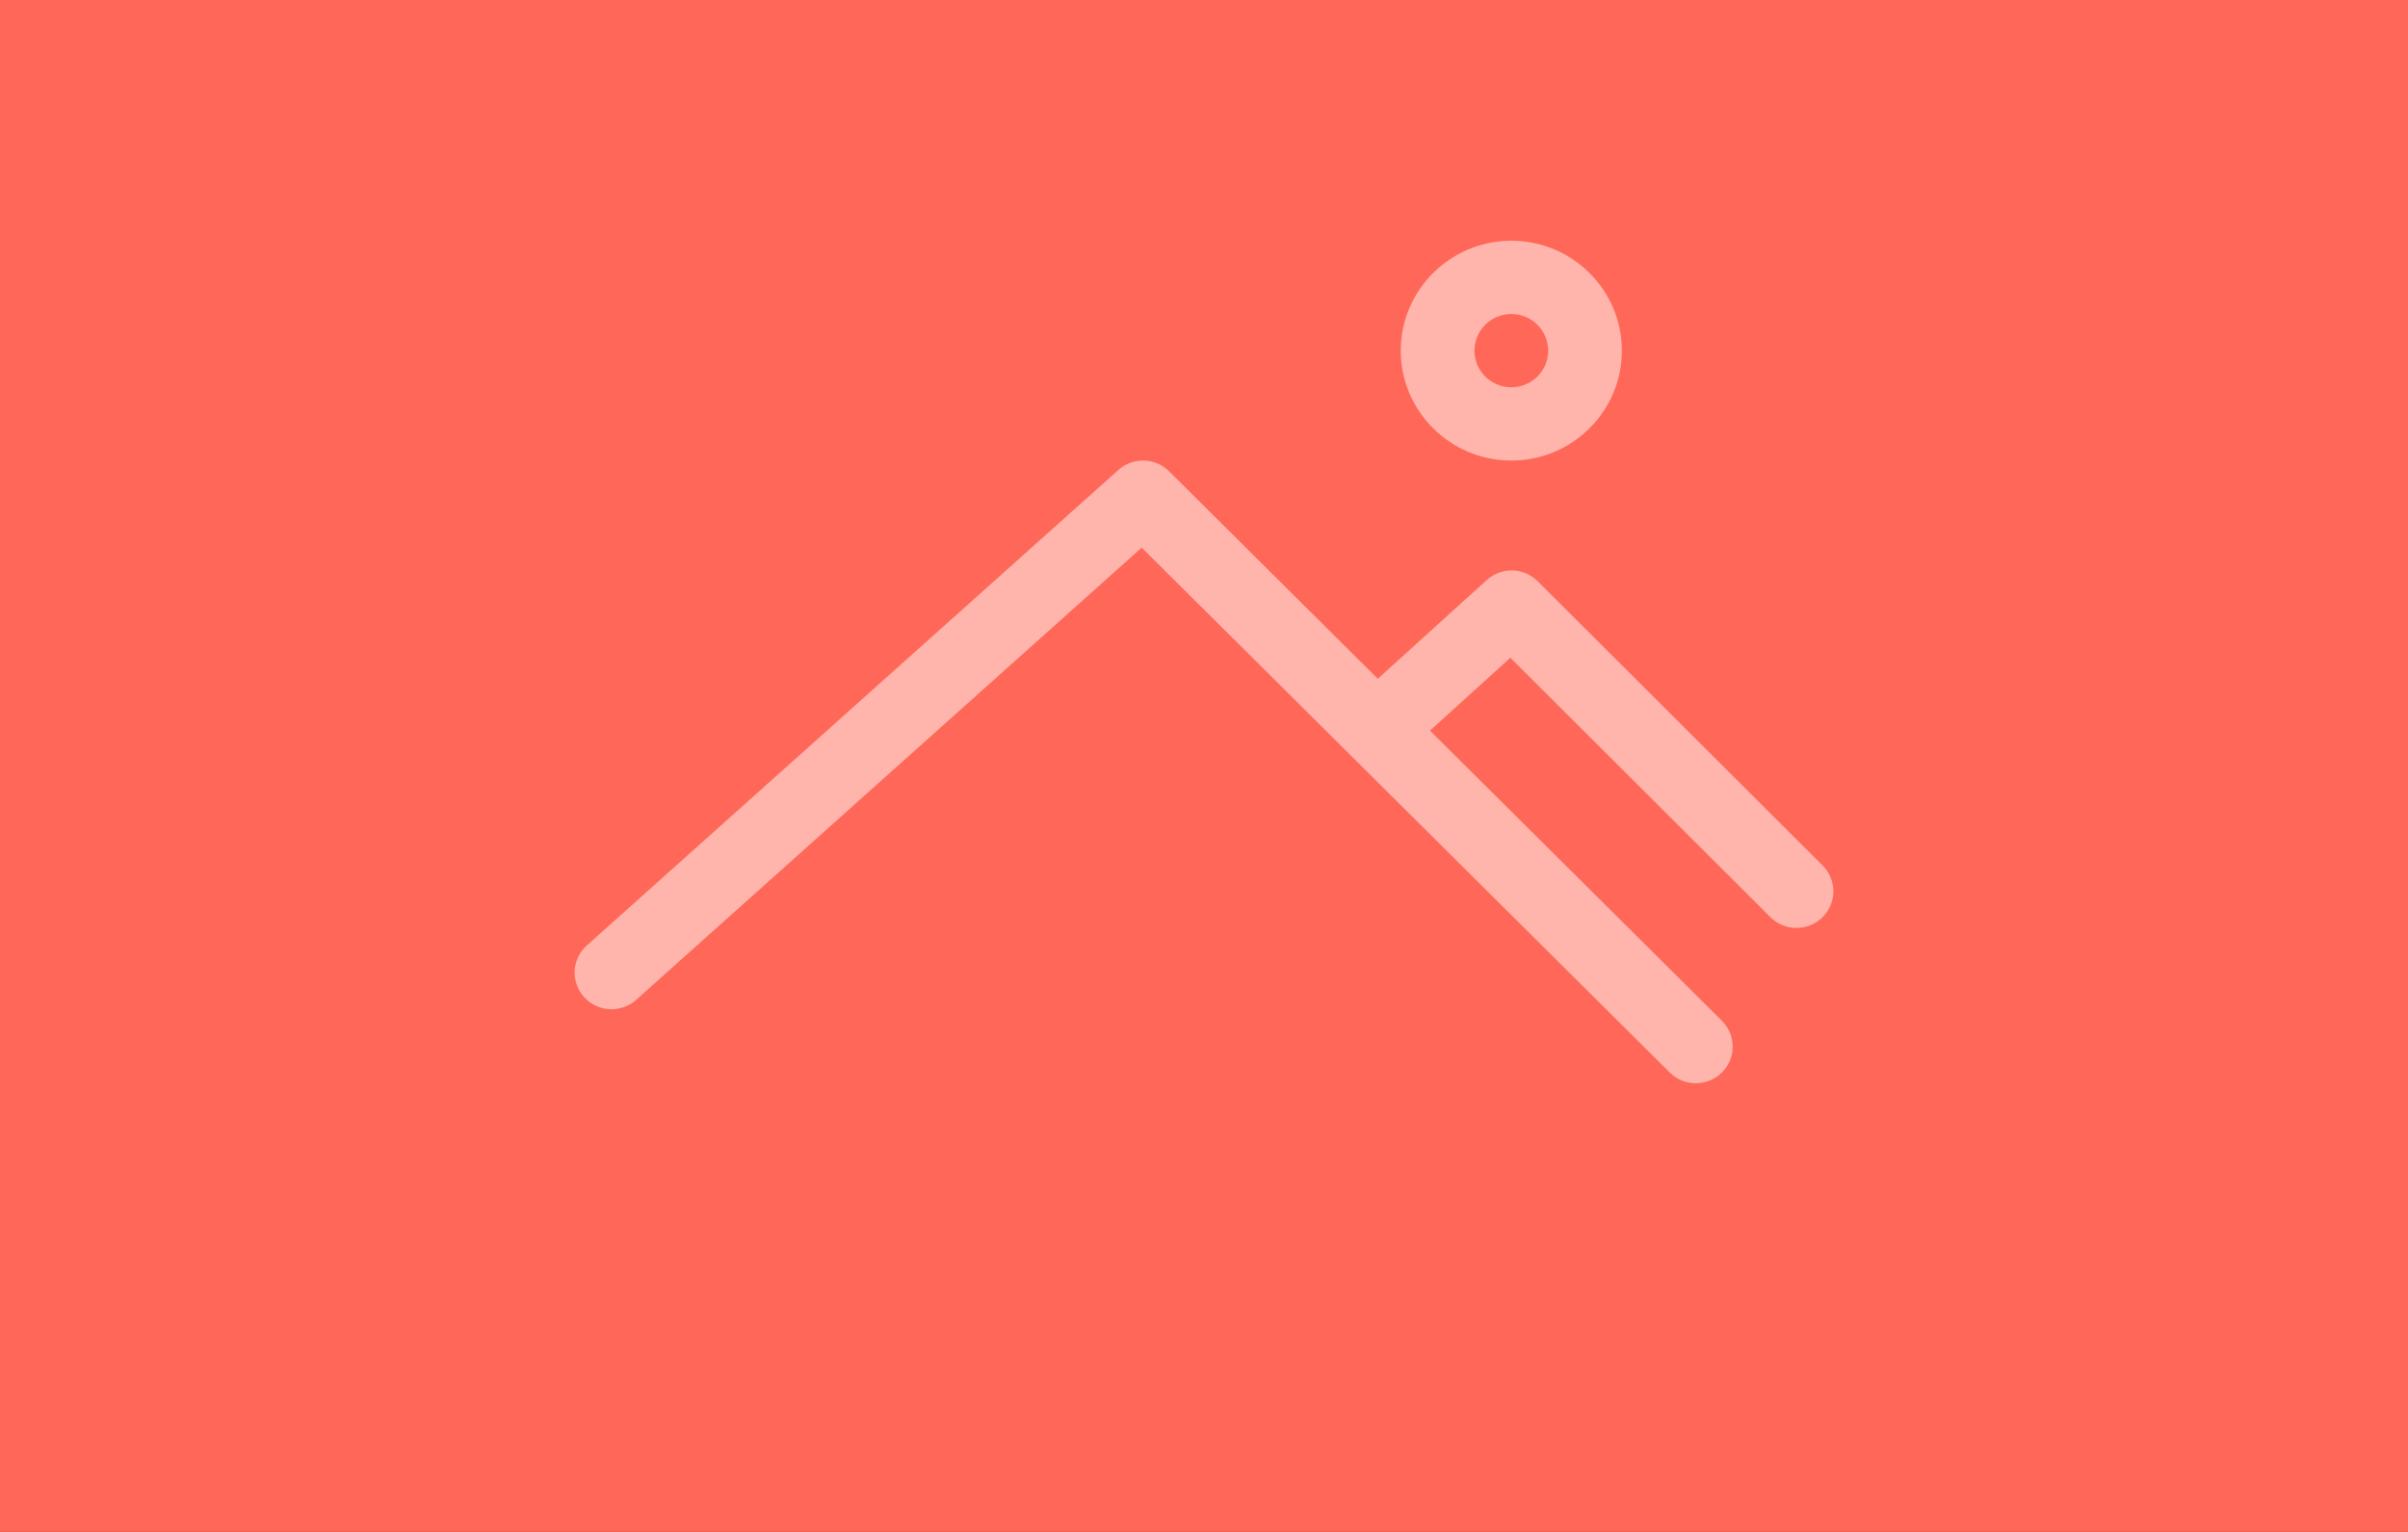 <?xml version="1.0" encoding="utf-8"?>
<!-- Generator: Adobe Illustrator 16.0.0, SVG Export Plug-In . SVG Version: 6.00 Build 0)  -->
<!DOCTYPE svg PUBLIC "-//W3C//DTD SVG 1.1//EN" "http://www.w3.org/Graphics/SVG/1.1/DTD/svg11.dtd">
<svg version="1.1" id="Layer_1" xmlns="http://www.w3.org/2000/svg" xmlns:xlink="http://www.w3.org/1999/xlink" x="0px" y="0px"
	 width="220px" height="140px" viewBox="0 0 220 140" enable-background="new 0 0 220 140" xml:space="preserve">
<rect x="0" y="0" width="220" height="140" fill="#333333" stroke="none"/>
<rect fill="#ff6858" width="219.999" height="140"/>
<g opacity="0.5">
	<path fill="#FFFFFF" d="M138.078,42.09c5.57,0,10.1-4.506,10.1-10.043c0-5.541-4.529-10.047-10.1-10.047
		s-10.103,4.506-10.103,10.047C127.976,37.584,132.508,42.09,138.078,42.09z M138.078,28.695c1.857,0,3.367,1.504,3.367,3.352
		c0,1.845-1.51,3.347-3.367,3.347c-1.859,0-3.367-1.502-3.367-3.347C134.711,30.2,136.219,28.695,138.078,28.695z"/>
	<path fill="#FFFFFF" d="M166.518,79.094l-26.033-25.978c-1.27-1.269-3.322-1.316-4.652-0.109l-9.954,9.024L106.81,43.069
		c-1.27-1.259-3.305-1.311-4.633-0.12L53.615,86.4c-1.384,1.236-1.496,3.354-0.25,4.727c1.243,1.377,3.371,1.484,4.755,0.25
		l46.187-41.329l48.246,47.971c0.656,0.652,1.518,0.98,2.381,0.98c0.861,0,1.723-0.328,2.381-0.98c1.314-1.309,1.314-3.426,0-4.734
		l-26.669-26.514l7.343-6.659L161.75,83.82c0.656,0.658,1.518,0.984,2.383,0.984c0.859,0,1.721-0.326,2.377-0.977
		C167.826,82.521,167.832,80.404,166.518,79.094z"/>
</g>
</svg>
